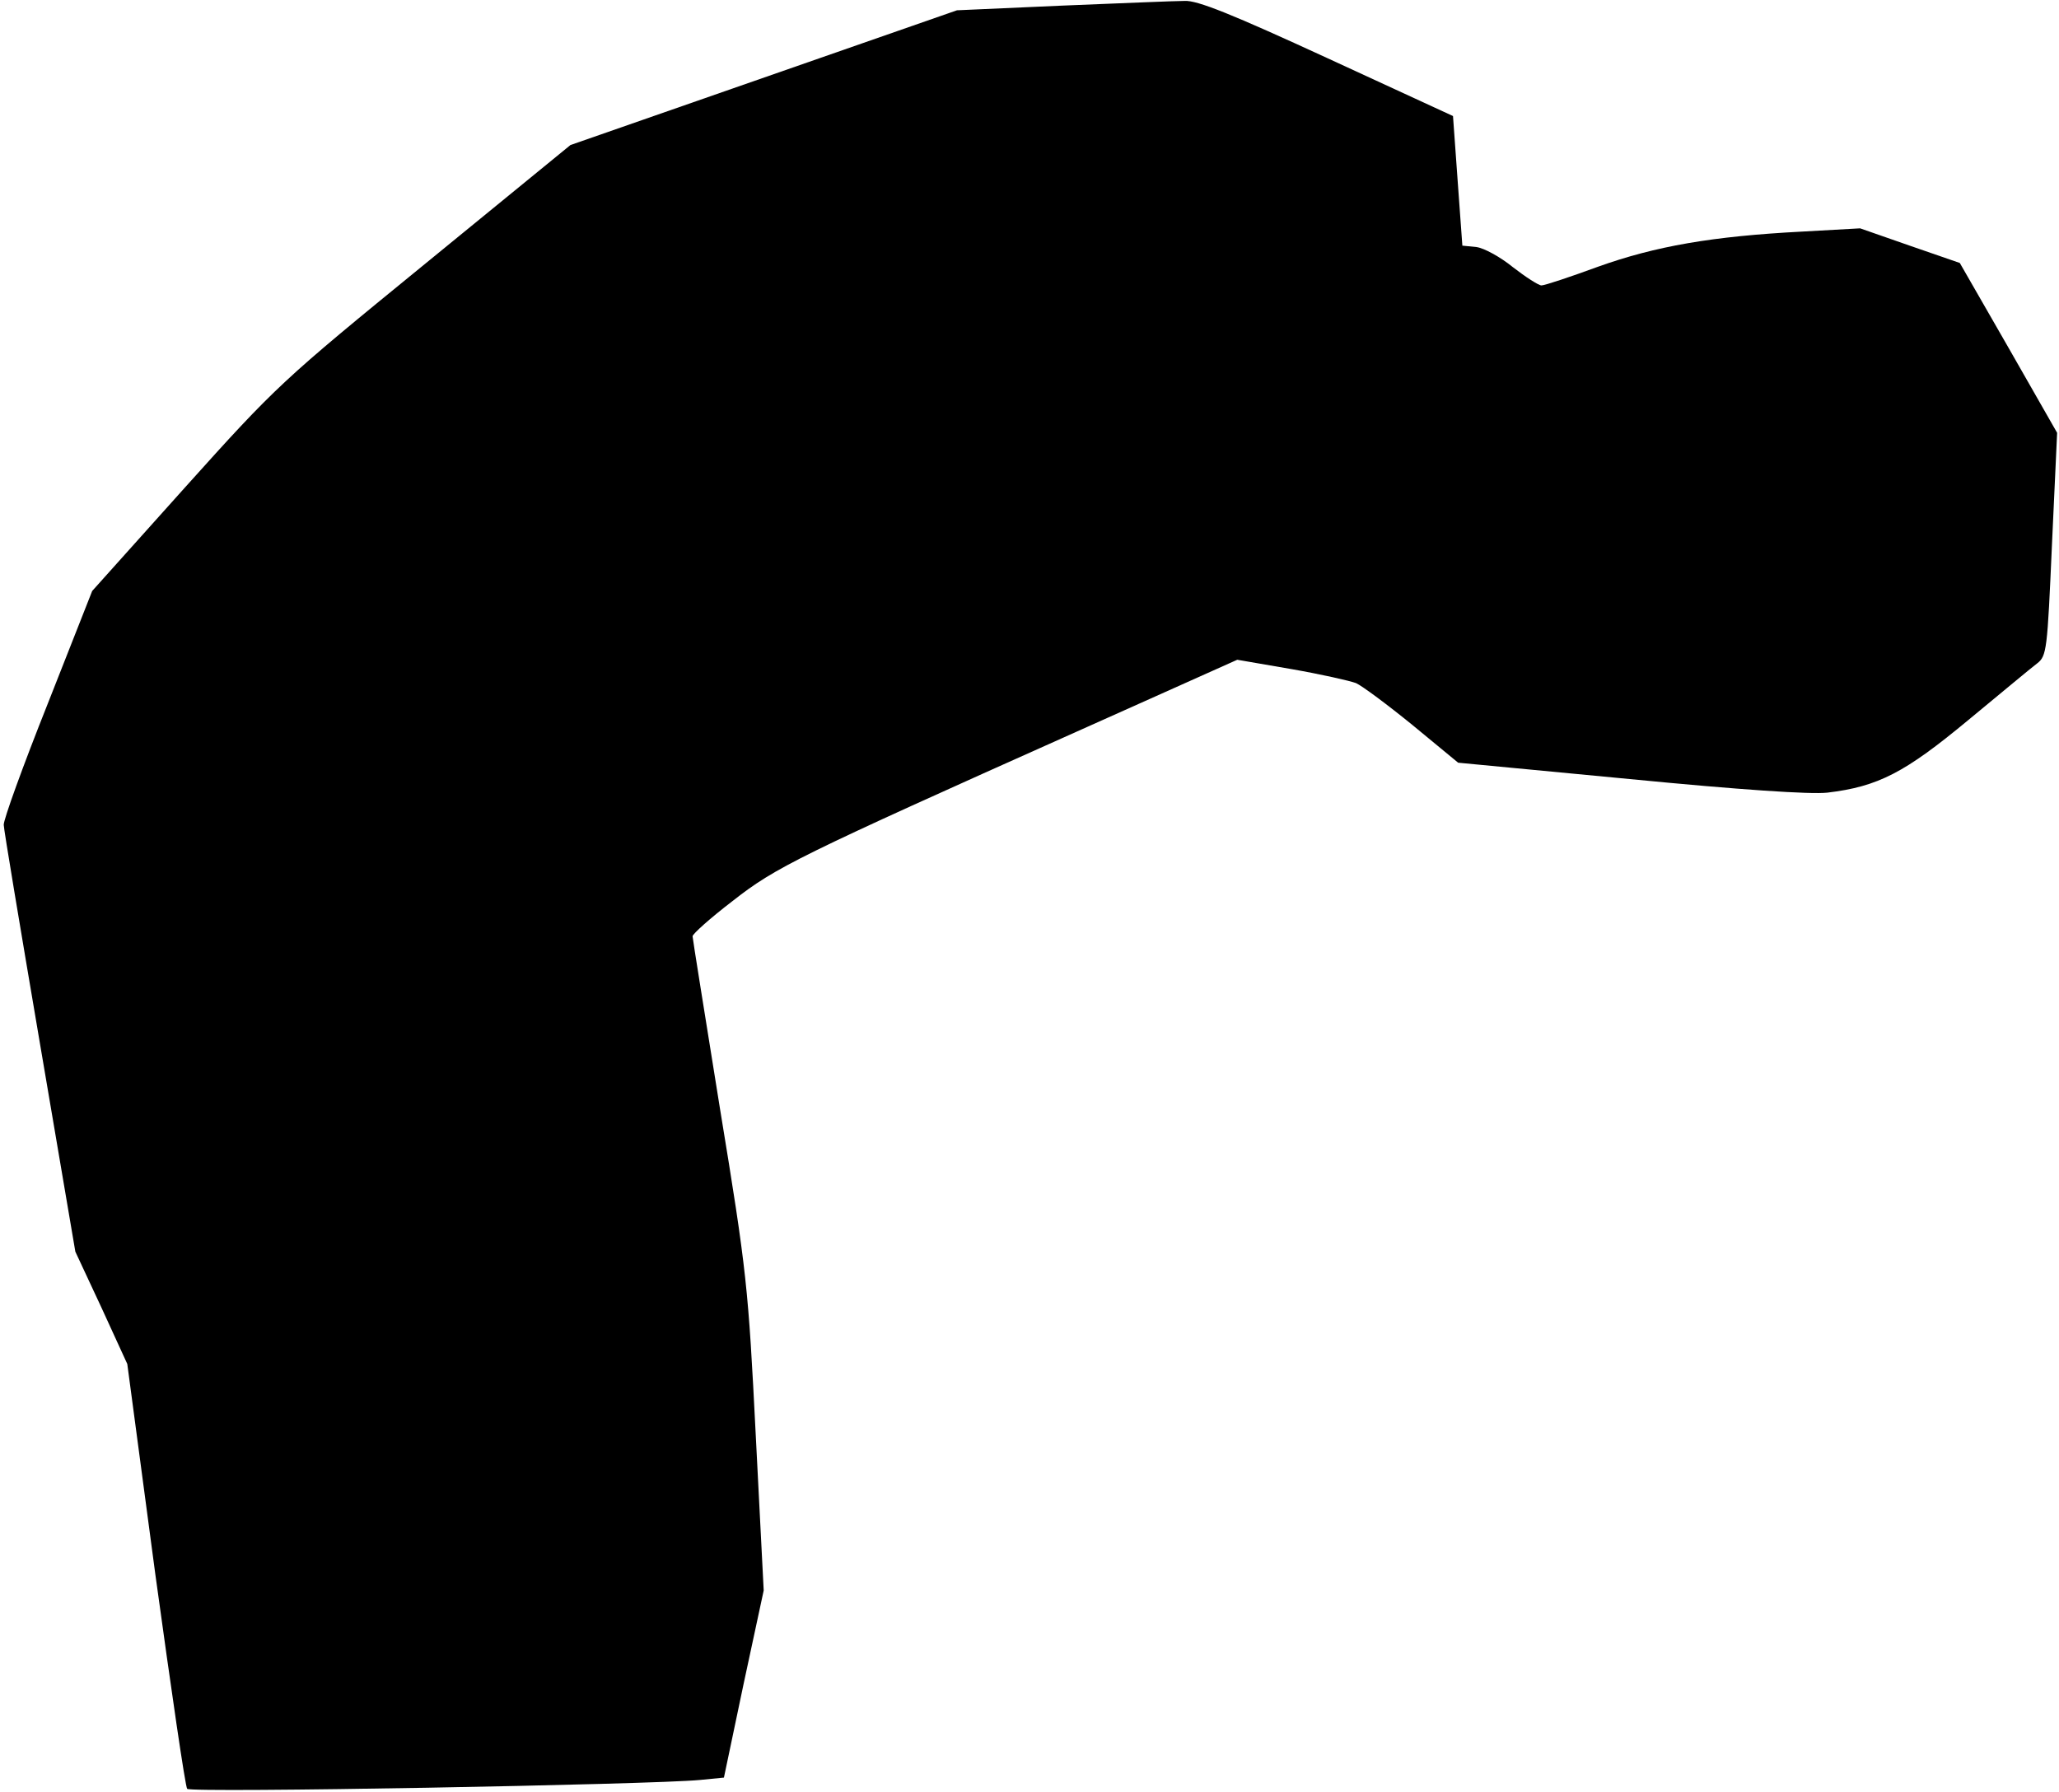 <?xml version="1.0" standalone="no"?>
<!DOCTYPE svg PUBLIC "-//W3C//DTD SVG 20010904//EN"
 "http://www.w3.org/TR/2001/REC-SVG-20010904/DTD/svg10.dtd">
<svg version="1.0" xmlns="http://www.w3.org/2000/svg"
 width="440pt" height="383pt" viewBox="0 0 440 383"
 preserveAspectRatio="xMidYMid meet">
<g transform="translate(0,383) scale(0.1,-0.1)"
fill="#000000" stroke="none">
<path fill="#000000" stroke="none" d="M2270 3818 l-225 -10 -413 -144 -413
-144 -312 -255 c-305 -249 -316 -259 -511 -476 l-199 -222 -95 -241 c-53 -133
-95 -249 -94 -259 0 -9 35 -218 77 -465 l76 -447 56 -120 55 -120 60 -450 c34
-247 64 -454 68 -458 8 -9 995 9 1096 19 l51 5 42 200 43 200 -17 332 c-16
317 -19 348 -76 695 -32 199 -59 367 -59 371 0 5 38 39 85 75 93 73 140 96
735 362 l344 154 116 -20 c63 -11 125 -25 138 -30 13 -6 67 -46 121 -90 l97
-80 367 -35 c236 -23 386 -33 422 -29 109 13 166 43 301 155 69 57 135 112
147 121 21 16 22 29 32 255 l11 238 -104 182 -104 181 -107 37 -106 37 -125
-7 c-191 -10 -312 -31 -435 -75 -60 -22 -114 -40 -121 -40 -6 0 -34 18 -61 39
-27 22 -62 41 -78 43 l-30 3 -10 138 -10 139 -269 124 c-202 93 -278 124 -305
122 -20 0 -137 -5 -261 -10z"/>
</g>
</svg>
